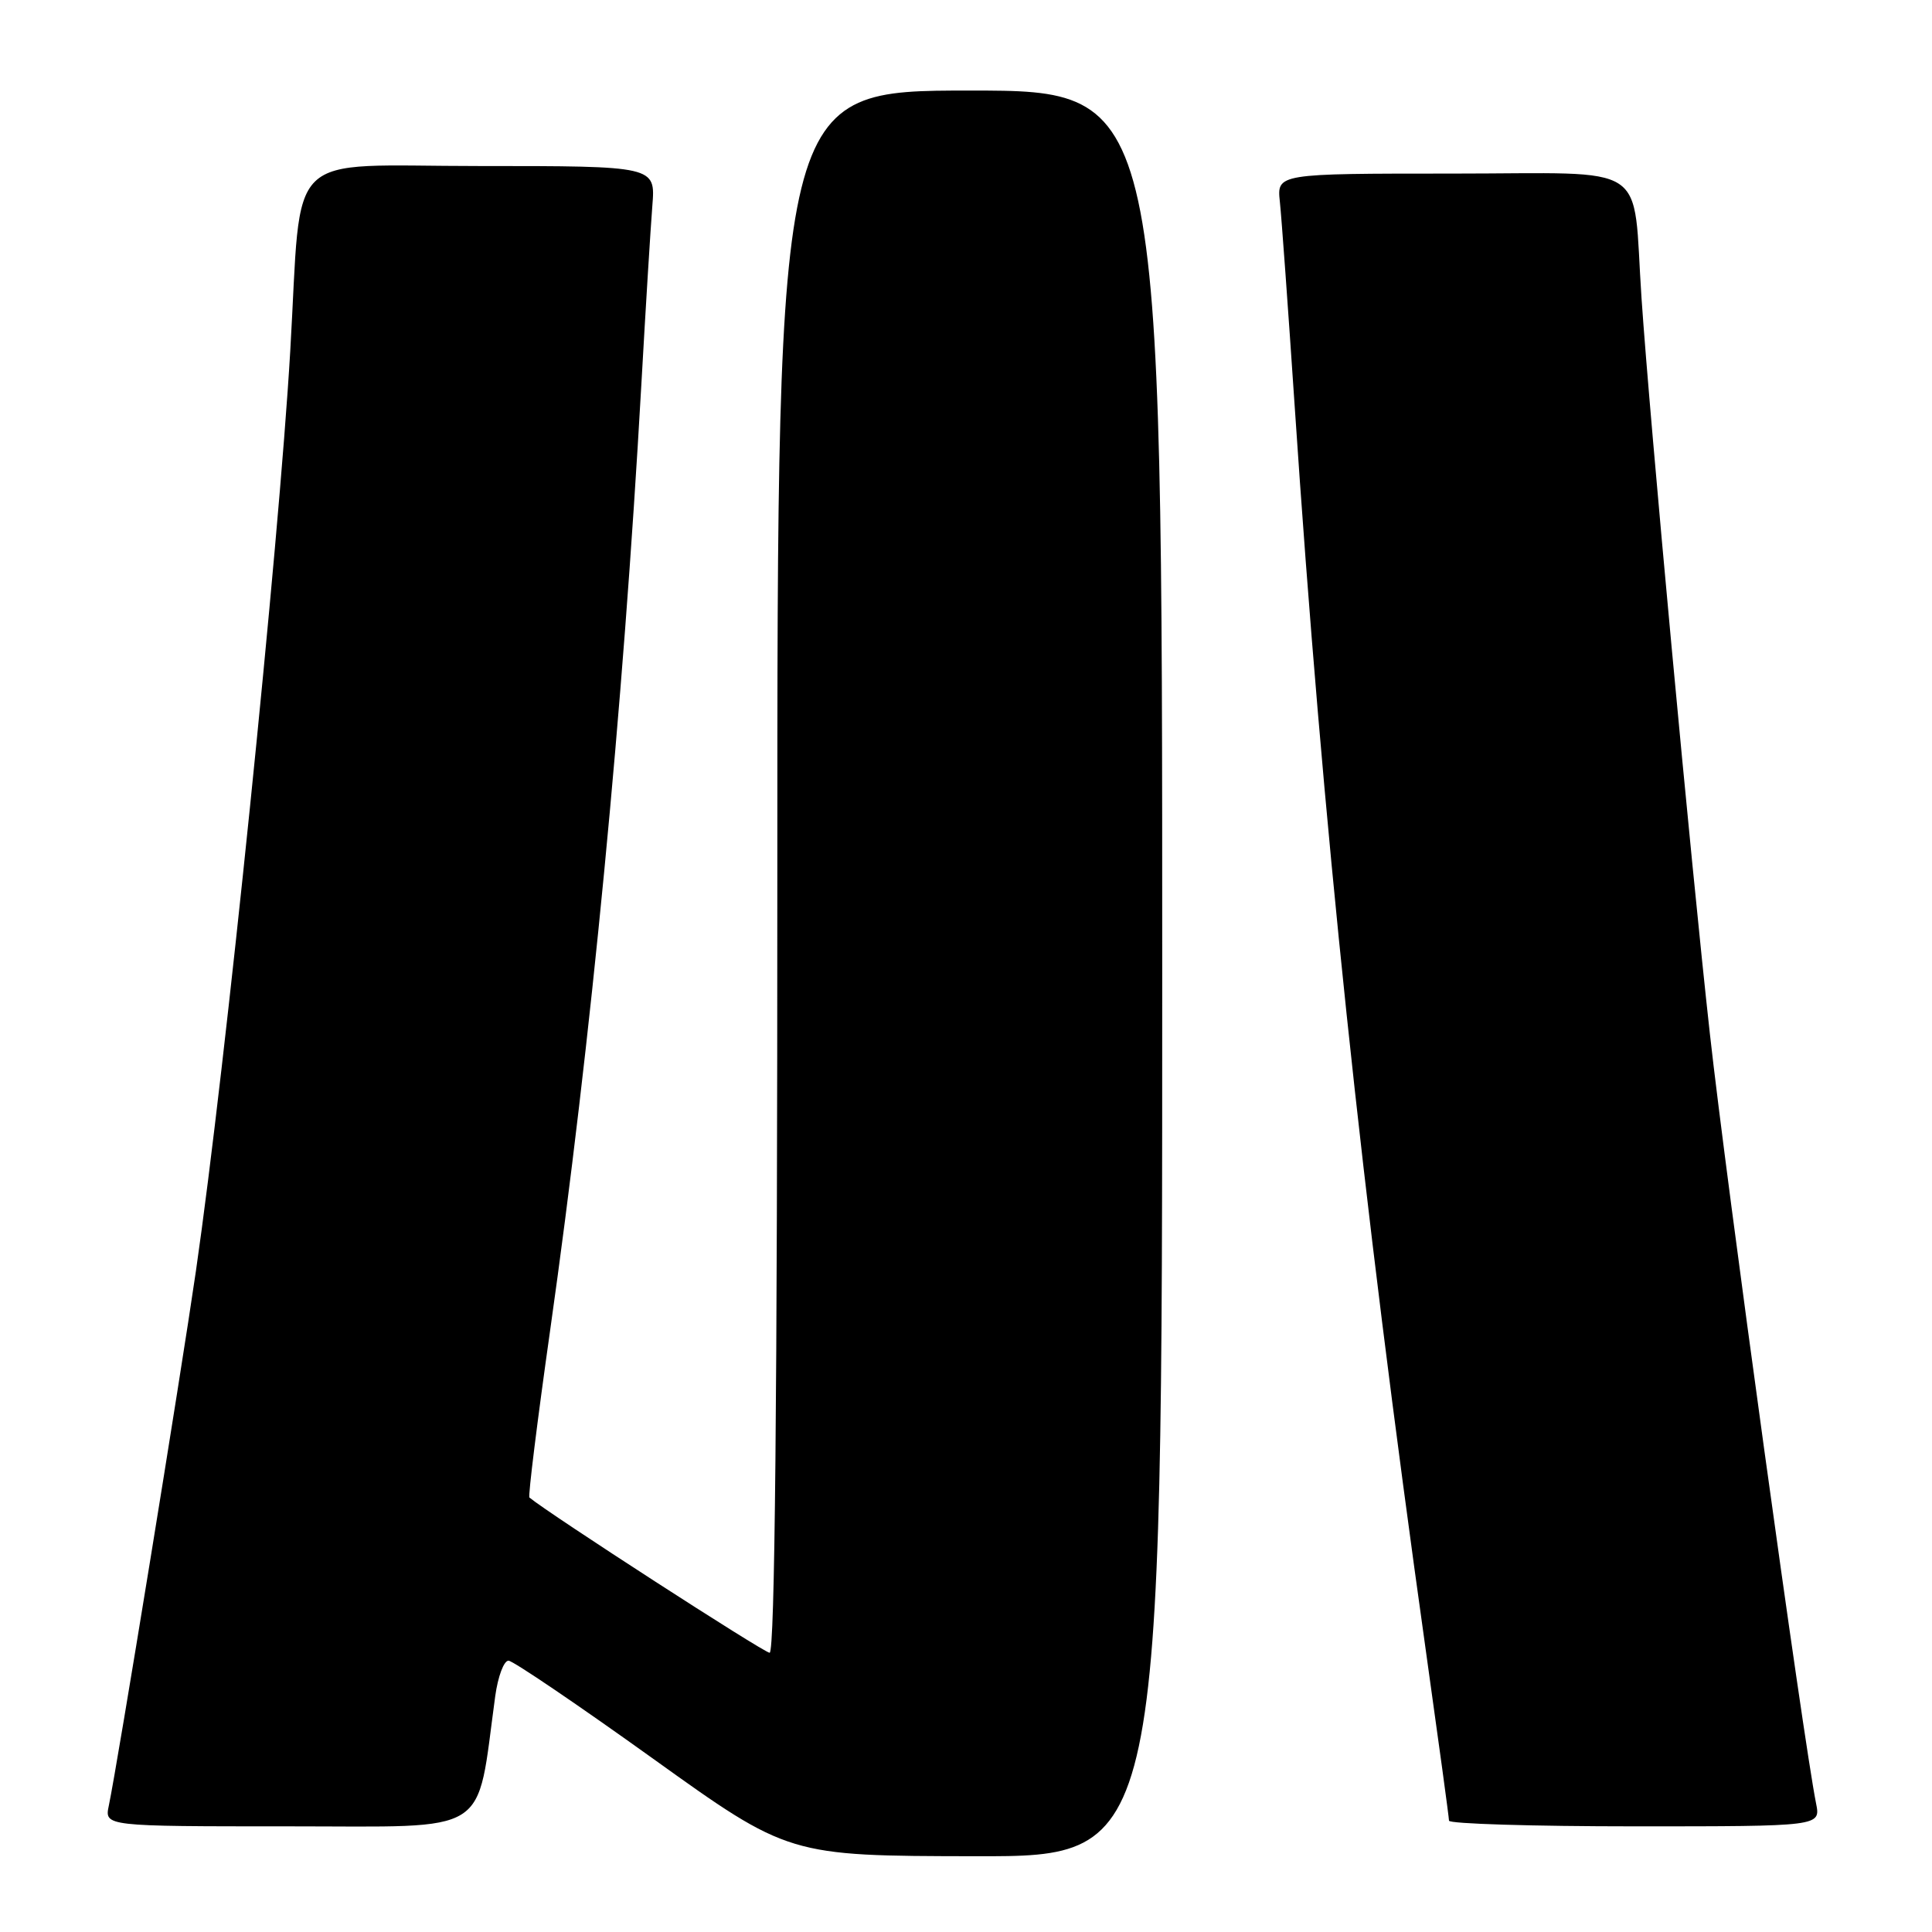 <?xml version="1.0" encoding="UTF-8" standalone="no"?>
<!DOCTYPE svg PUBLIC "-//W3C//DTD SVG 1.1//EN" "http://www.w3.org/Graphics/SVG/1.1/DTD/svg11.dtd" >
<svg xmlns="http://www.w3.org/2000/svg" xmlns:xlink="http://www.w3.org/1999/xlink" version="1.1" viewBox="0 0 256 256">
 <g >
 <path fill="currentColor"
d=" M 154.00 129.00 C 154.00 12.00 154.00 12.00 128.50 12.00 C 103.00 12.00 103.00 12.00 103.00 115.50 C 103.00 185.45 102.67 219.00 101.98 219.00 C 101.23 219.00 72.73 200.58 70.15 198.43 C 69.96 198.27 71.19 188.32 72.89 176.32 C 78.34 137.81 82.53 94.36 84.98 51.00 C 85.55 40.83 86.21 30.14 86.44 27.25 C 86.86 22.00 86.86 22.00 63.51 22.00 C 37.28 22.00 40.05 19.29 38.46 46.50 C 36.94 72.47 29.90 141.20 25.96 168.42 C 23.95 182.28 15.55 233.88 14.42 239.25 C 13.84 242.00 13.84 242.00 38.32 242.00 C 65.43 242.00 63.05 243.50 65.62 224.75 C 65.98 222.14 66.77 220.02 67.39 220.05 C 68.00 220.08 76.60 225.91 86.50 233.01 C 104.50 245.92 104.50 245.92 129.25 245.96 C 154.00 246.00 154.00 246.00 154.00 129.00 Z  M 240.64 238.97 C 238.92 230.37 228.73 156.53 226.57 137.00 C 224.03 114.12 218.62 55.86 217.51 39.50 C 216.27 21.13 219.10 23.00 192.51 23.00 C 169.19 23.00 169.19 23.00 169.59 26.75 C 169.81 28.81 170.68 40.85 171.53 53.50 C 175.30 109.80 180.34 157.61 188.97 219.00 C 190.63 230.82 192.00 240.84 192.00 241.25 C 192.00 241.66 203.08 242.00 216.62 242.00 C 241.25 242.00 241.25 242.00 240.64 238.97 Z "/>
</g>
</svg>